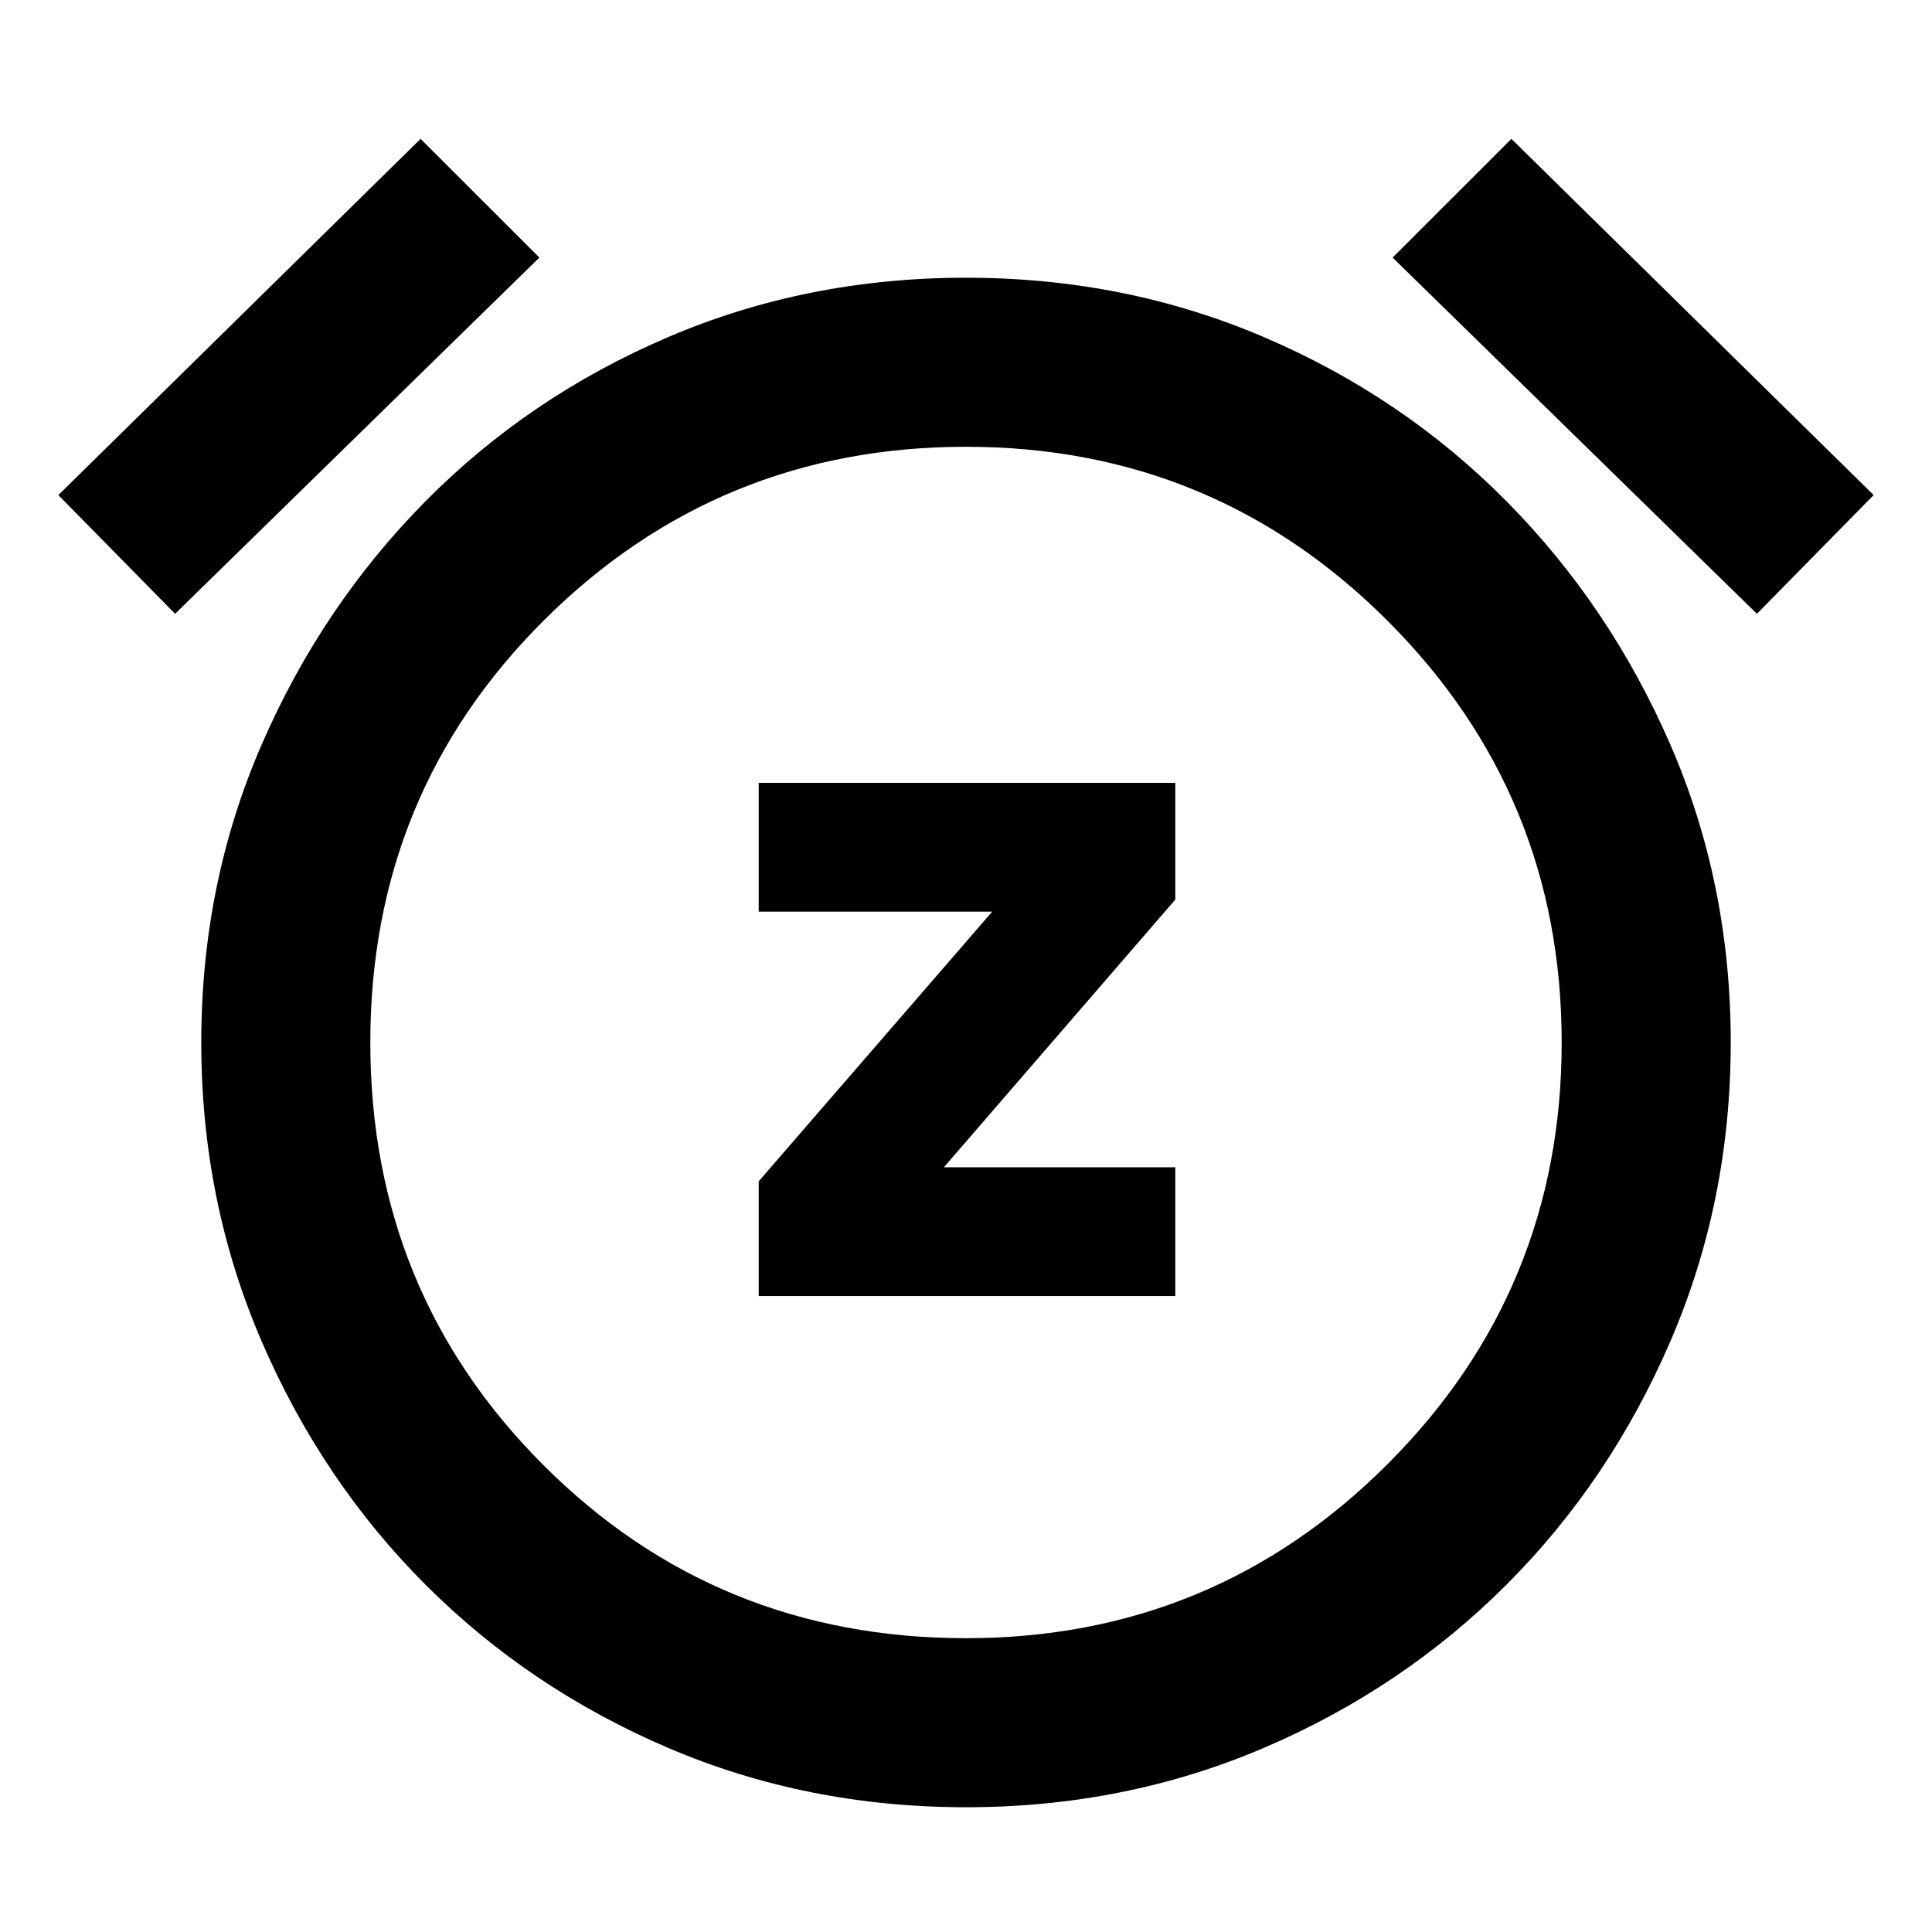 <svg xmlns="http://www.w3.org/2000/svg" height="40" width="40"><path d="M15.708 26.833H24.333V24.167H19.542L24.333 18.625V16.208H15.708V18.875H20.542L15.708 24.458ZM20 37.417Q16.708 37.417 13.833 36.188Q10.958 34.958 8.812 32.812Q6.667 30.667 5.417 27.771Q4.167 24.875 4.167 21.583Q4.167 18.292 5.417 15.417Q6.667 12.542 8.812 10.375Q10.958 8.208 13.833 6.979Q16.708 5.75 20 5.75Q23.292 5.75 26.167 6.979Q29.042 8.208 31.187 10.375Q33.333 12.542 34.583 15.417Q35.833 18.292 35.833 21.583Q35.833 24.875 34.583 27.771Q33.333 30.667 31.187 32.812Q29.042 34.958 26.167 36.188Q23.292 37.417 20 37.417ZM20 21.625Q20 21.625 20 21.625Q20 21.625 20 21.625Q20 21.625 20 21.625Q20 21.625 20 21.625Q20 21.625 20 21.625Q20 21.625 20 21.625Q20 21.625 20 21.625Q20 21.625 20 21.625ZM8.708 2.875 11.167 5.333 3.625 12.708 1.208 10.25ZM31.292 2.875 38.792 10.25 36.375 12.708 28.833 5.333ZM20 33.917Q25.125 33.917 28.729 30.312Q32.333 26.708 32.333 21.583Q32.333 16.458 28.729 12.854Q25.125 9.25 20 9.25Q14.875 9.25 11.271 12.833Q7.667 16.417 7.667 21.583Q7.667 26.75 11.25 30.333Q14.833 33.917 20 33.917Z"/></svg>